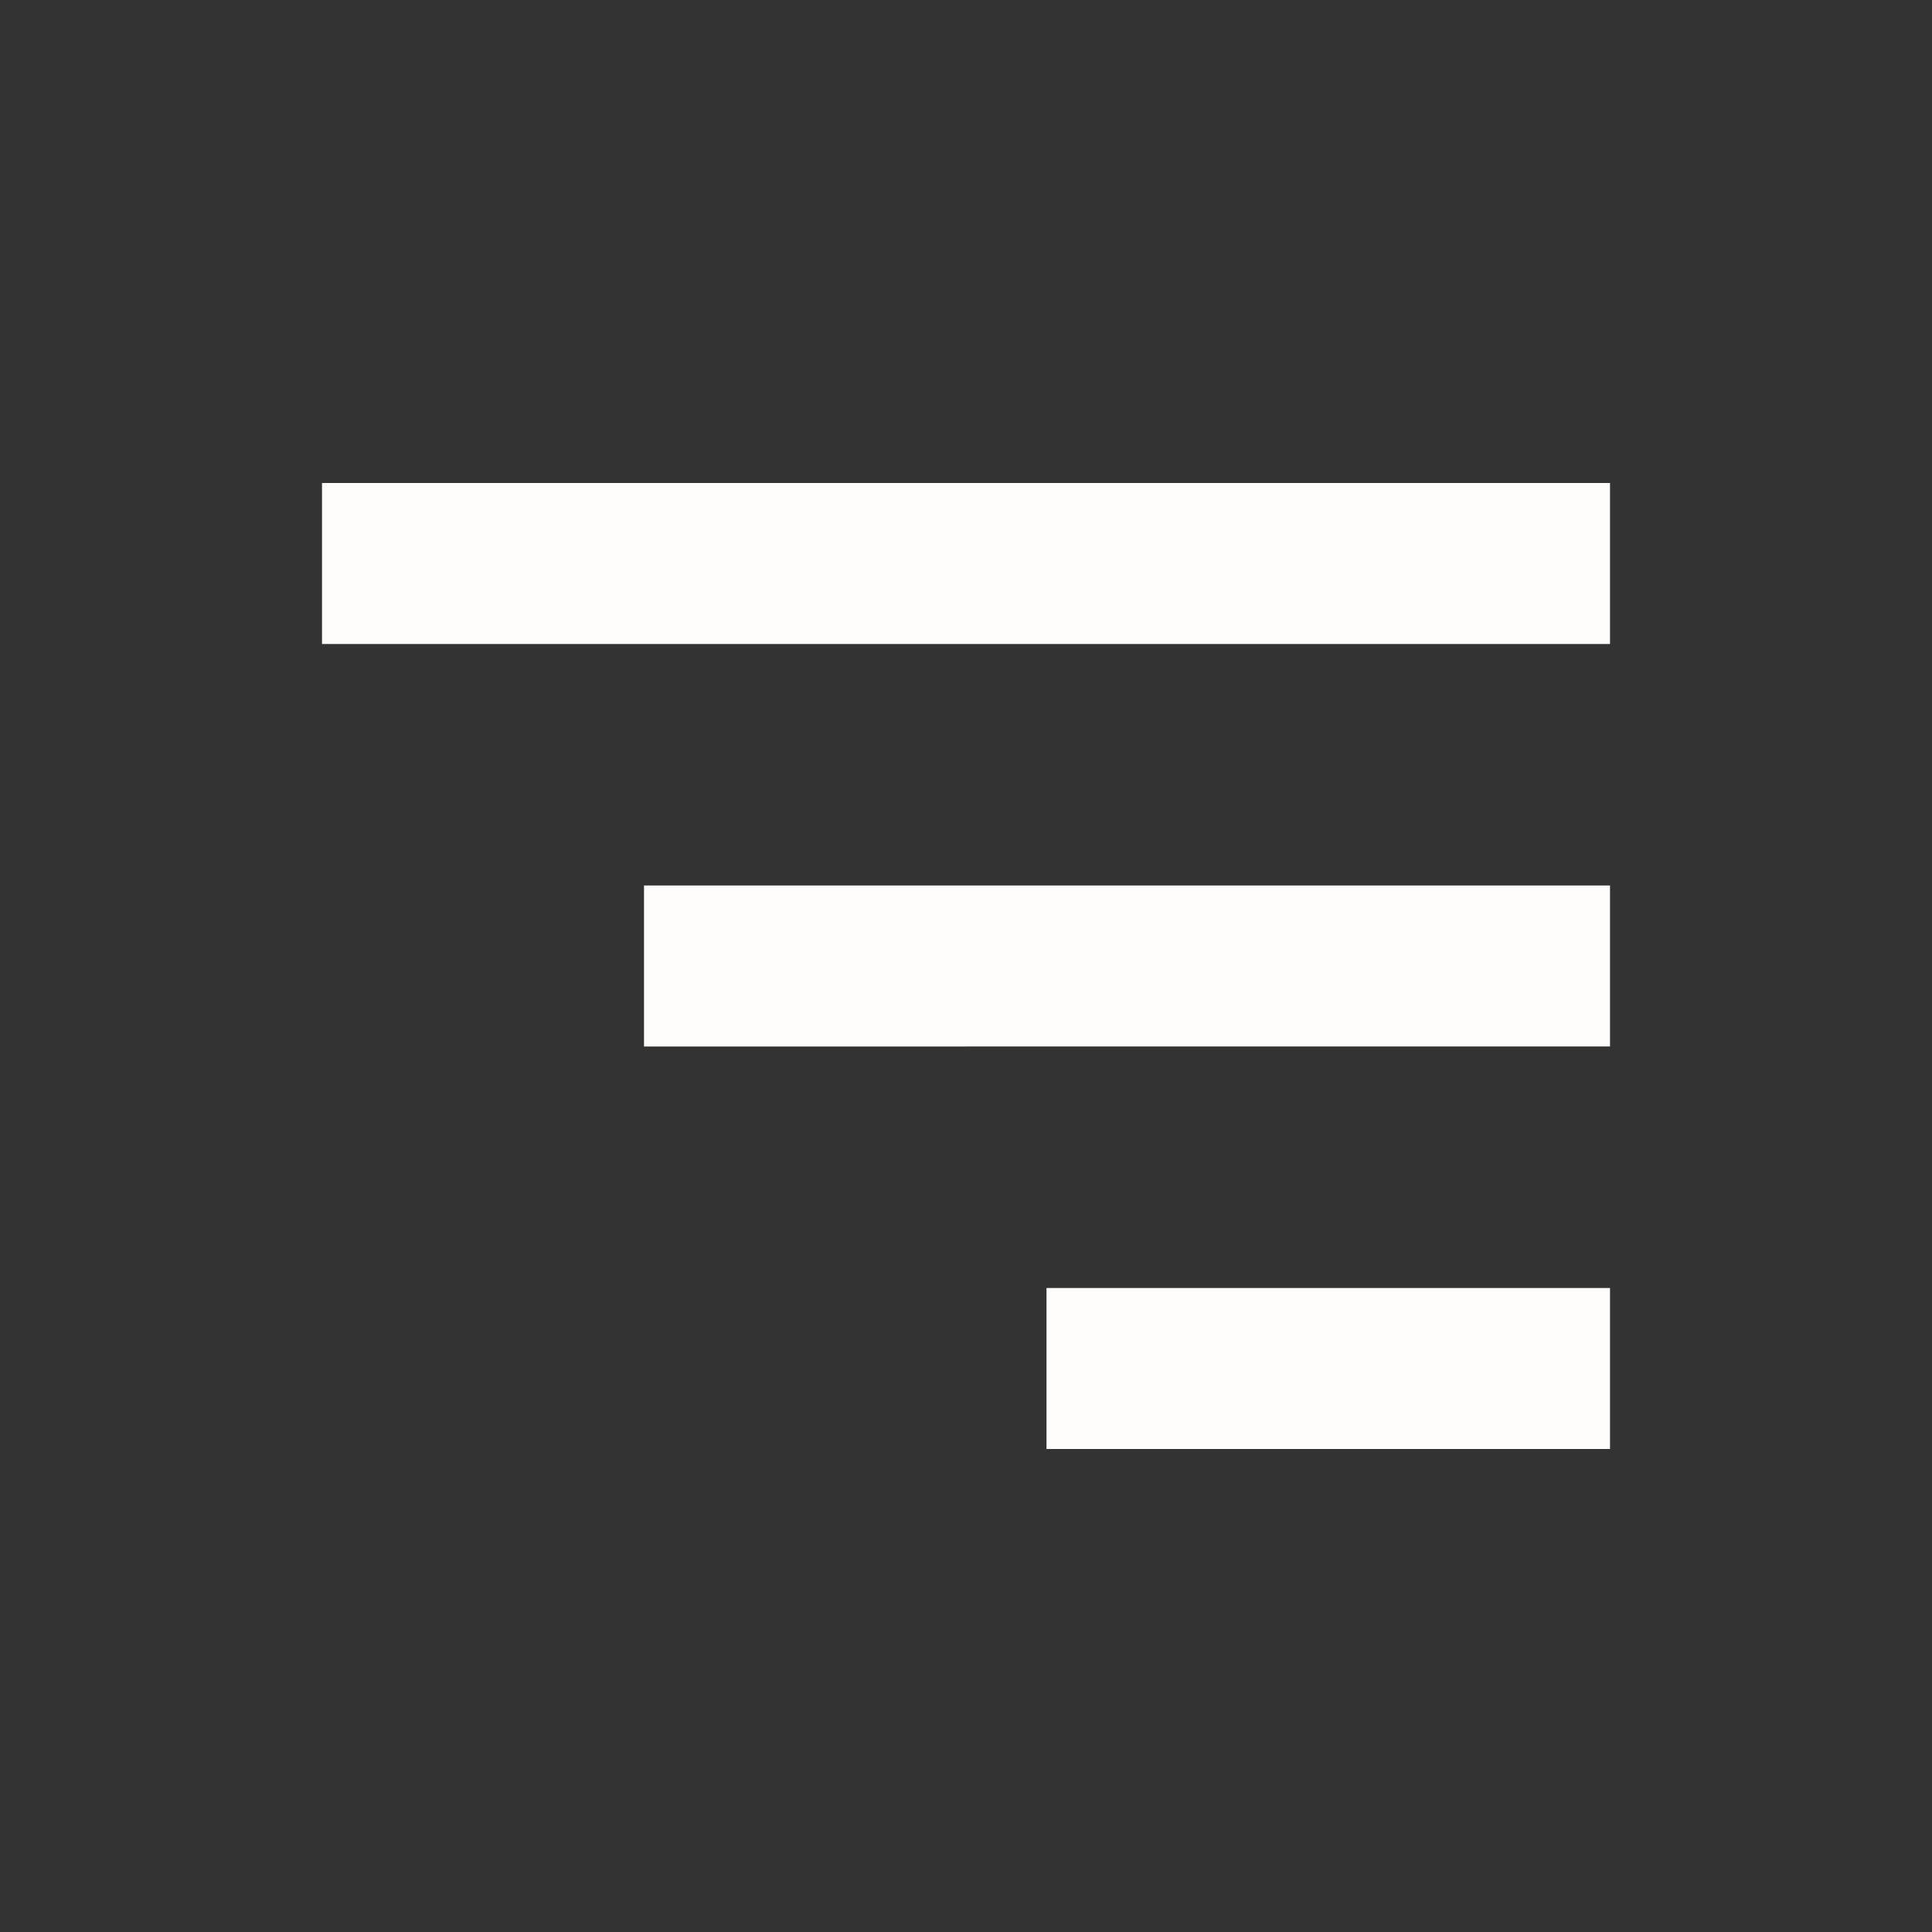 <svg xmlns="http://www.w3.org/2000/svg" width="24" height="24" viewBox="0 0 24 24" style="fill: rgba(255, 252, 252, 1);transform: ;msFilter:;"><rect x="0" y="0" width="24" height="24" fill="#333333" stroke="none"/><path d="M4 6h16v2H4zm4 5h12v2H8zm5 5h7v2h-7z"></path></svg>